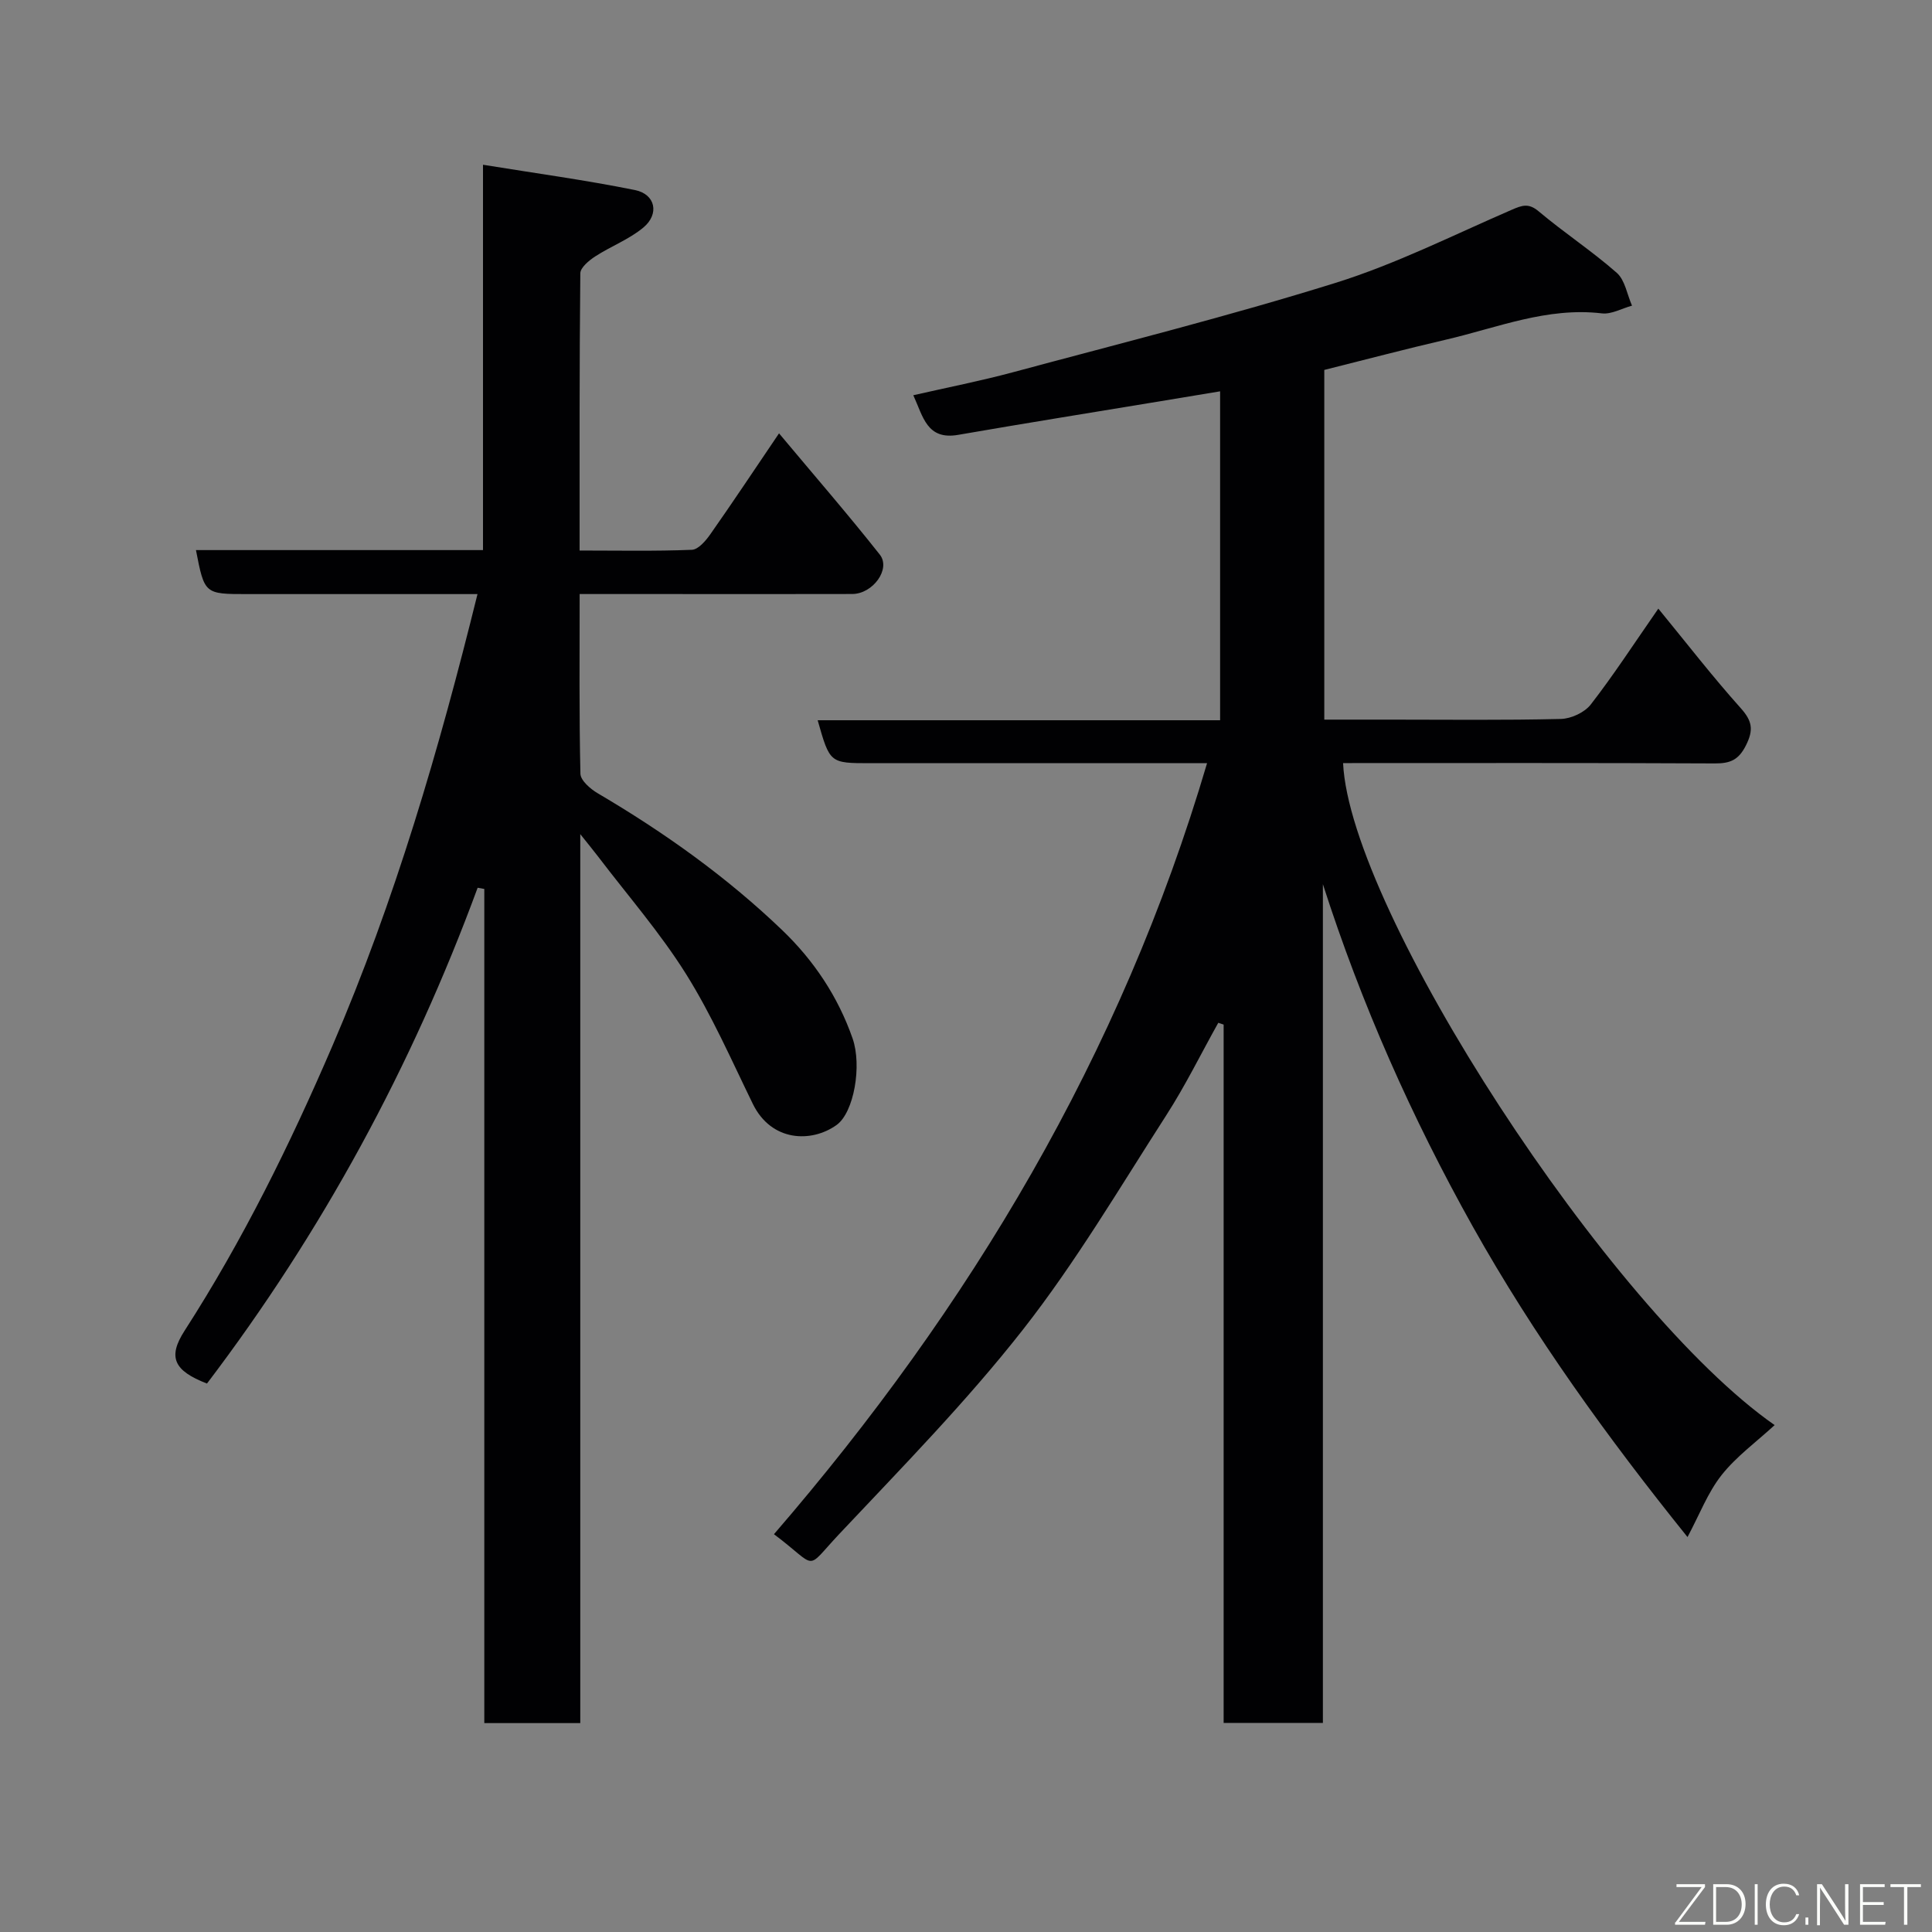 <svg enable-background="new 0 0 400 400" viewBox="0 0 400 400" xmlns="http://www.w3.org/2000/svg"><rect x="0" y="0" width="400" height="400" fill="#808080" stroke="none"/><path d="m273.89 183.06v173.65c-6.88 0-13.48 0-20.55 0 0-48.11 0-96.35 0-144.58-.37-.12-.74-.25-1.11-.37-3.58 6.41-6.83 13.04-10.8 19.2-9.62 14.95-18.7 30.36-29.63 44.31-11.69 14.91-25.05 28.53-38.07 42.36-7.28 7.74-4.15 7.01-13.49.01 40.56-46.99 71.85-99.19 89.67-159.63-8.26 0-16.01 0-23.76 0-15.33 0-30.66 0-46 0-8.34 0-8.34 0-10.86-8.89h83.32c0-22.68 0-45.07 0-68.1-4.04.67-8.12 1.35-12.19 2.02-14.01 2.32-28.04 4.56-42.03 6.99-6.49 1.13-7.26-3.76-9.3-8.2 7.1-1.62 13.93-2.96 20.63-4.76 22.29-6 44.71-11.62 66.74-18.49 12.54-3.91 24.43-9.91 36.53-15.15 2.14-.92 3.48-1.44 5.58.33 5.25 4.42 11.03 8.21 16.17 12.73 1.71 1.51 2.13 4.49 3.15 6.79-2.09.57-4.26 1.84-6.25 1.6-11.34-1.34-21.66 2.98-32.3 5.45-8.37 1.94-16.68 4.14-25.16 6.26v72.4h13.49c11.83 0 23.67.15 35.49-.14 2.13-.05 4.91-1.34 6.19-2.99 4.69-6.04 8.87-12.48 13.99-19.85 5.82 7.1 11.2 14.06 17.05 20.59 2.39 2.67 2.71 4.49 1.09 7.72-1.52 3.03-3.26 3.75-6.42 3.74-25.66-.13-51.32-.07-76.99-.07 1.43 30.5 55.16 113.24 89.35 137.06-3.79 3.49-7.94 6.5-11 10.37-2.86 3.63-4.56 8.17-7.04 12.81-16.55-20.58-31.73-41.57-44.47-64.31-12.61-22.54-23.03-45.98-31.02-70.86z" fill="#010103"/><path d="m98.89 183.8c-13.62 37.01-32.21 71.27-56.04 102.65-6.86-2.66-8.17-5.45-4.64-10.93 12.05-18.71 21.84-38.58 30.61-58.98 12.95-30.1 22.1-61.42 30.04-93.54-16.04 0-31.86 0-47.67 0-8.85 0-8.85 0-10.62-9.11h59.43c0-26.38 0-52.44 0-79.78 10.97 1.78 21.28 3.18 31.47 5.24 4.24.86 5.1 4.95 1.73 7.76-2.94 2.45-6.72 3.87-9.97 5.98-1.29.84-3.07 2.31-3.08 3.5-.2 18.95-.15 37.91-.15 57.39 8.02 0 15.64.16 23.24-.15 1.33-.05 2.87-1.86 3.82-3.21 4.57-6.51 8.98-13.14 14.23-20.9 7.3 8.73 14.27 16.76 20.86 25.1 2.35 2.97-1.43 8.15-5.7 8.16-13 .04-25.99.01-38.99.01-5.63 0-11.26 0-17.45 0 0 12.66-.12 24.94.16 37.2.03 1.4 2.08 3.17 3.6 4.06 13.74 8.08 26.67 17.29 38.17 28.32 6.53 6.26 11.55 13.74 14.58 22.43 1.96 5.61.3 15.33-3.32 17.92-5.19 3.72-13.5 3.49-17.34-4.38-4.42-9.06-8.5-18.38-13.83-26.89-5.36-8.55-12.07-16.25-18.2-24.31-.97-1.28-2-2.51-3.69-4.64v184.05c-6.89 0-13.15 0-19.87 0 0-57.56 0-115.13 0-172.7-.45-.08-.92-.17-1.38-.25z" fill="#010103"/><g fill="#fbfcfa"><path d="m346.9 398 5.4-7.3h-5.2v-.6h5.9v.6l-5.4 7.2h5.5l-.1.6h-6.2v-.5z"/><path d="m354.7 390.1h2.8c2.3 0 3.9 1.6 3.9 4.1s-1.6 4.3-3.9 4.3h-2.8zm.6 7.8h2c2.2 0 3.3-1.6 3.3-3.6 0-1.8-1-3.6-3.3-3.6h-2z"/><path d="m363.9 390.1v8.4h-.6v-8.4h1.6z"/><path d="m372.5 396.3c-.4 1.3-1.4 2.3-3.2 2.3-2.4 0-3.7-1.9-3.7-4.3 0-2.3 1.2-4.3 3.7-4.3 1.8 0 2.9 1 3.2 2.4h-.6c-.4-1.1-1.1-1.8-2.5-1.8-2.1 0-3 1.9-3 3.7s.9 3.7 3 3.7c1.4 0 2.1-.7 2.5-1.7z"/><path d="m373.8 398.5v-1.5h.6v1.5z"/><path d="m376.2 398.5v-8.4h1c1.3 2 4.4 6.7 4.9 7.6-.1-1.2-.1-2.4-.1-3.8v-3.8h.7v8.4h-.9c-1.2-1.9-4.4-6.8-5-7.7.1 1.1 0 2.3 0 3.9v3.9h-.6z"/><path d="m390 394.4h-4.3v3.5h4.7l-.1.6h-5.2v-8.4h5.1v.6h-4.5v3.1h4.3z"/><path d="m394.2 390.7h-2.8v-.6h6.3v.6h-2.8v7.8h-.7z"/></g></svg>